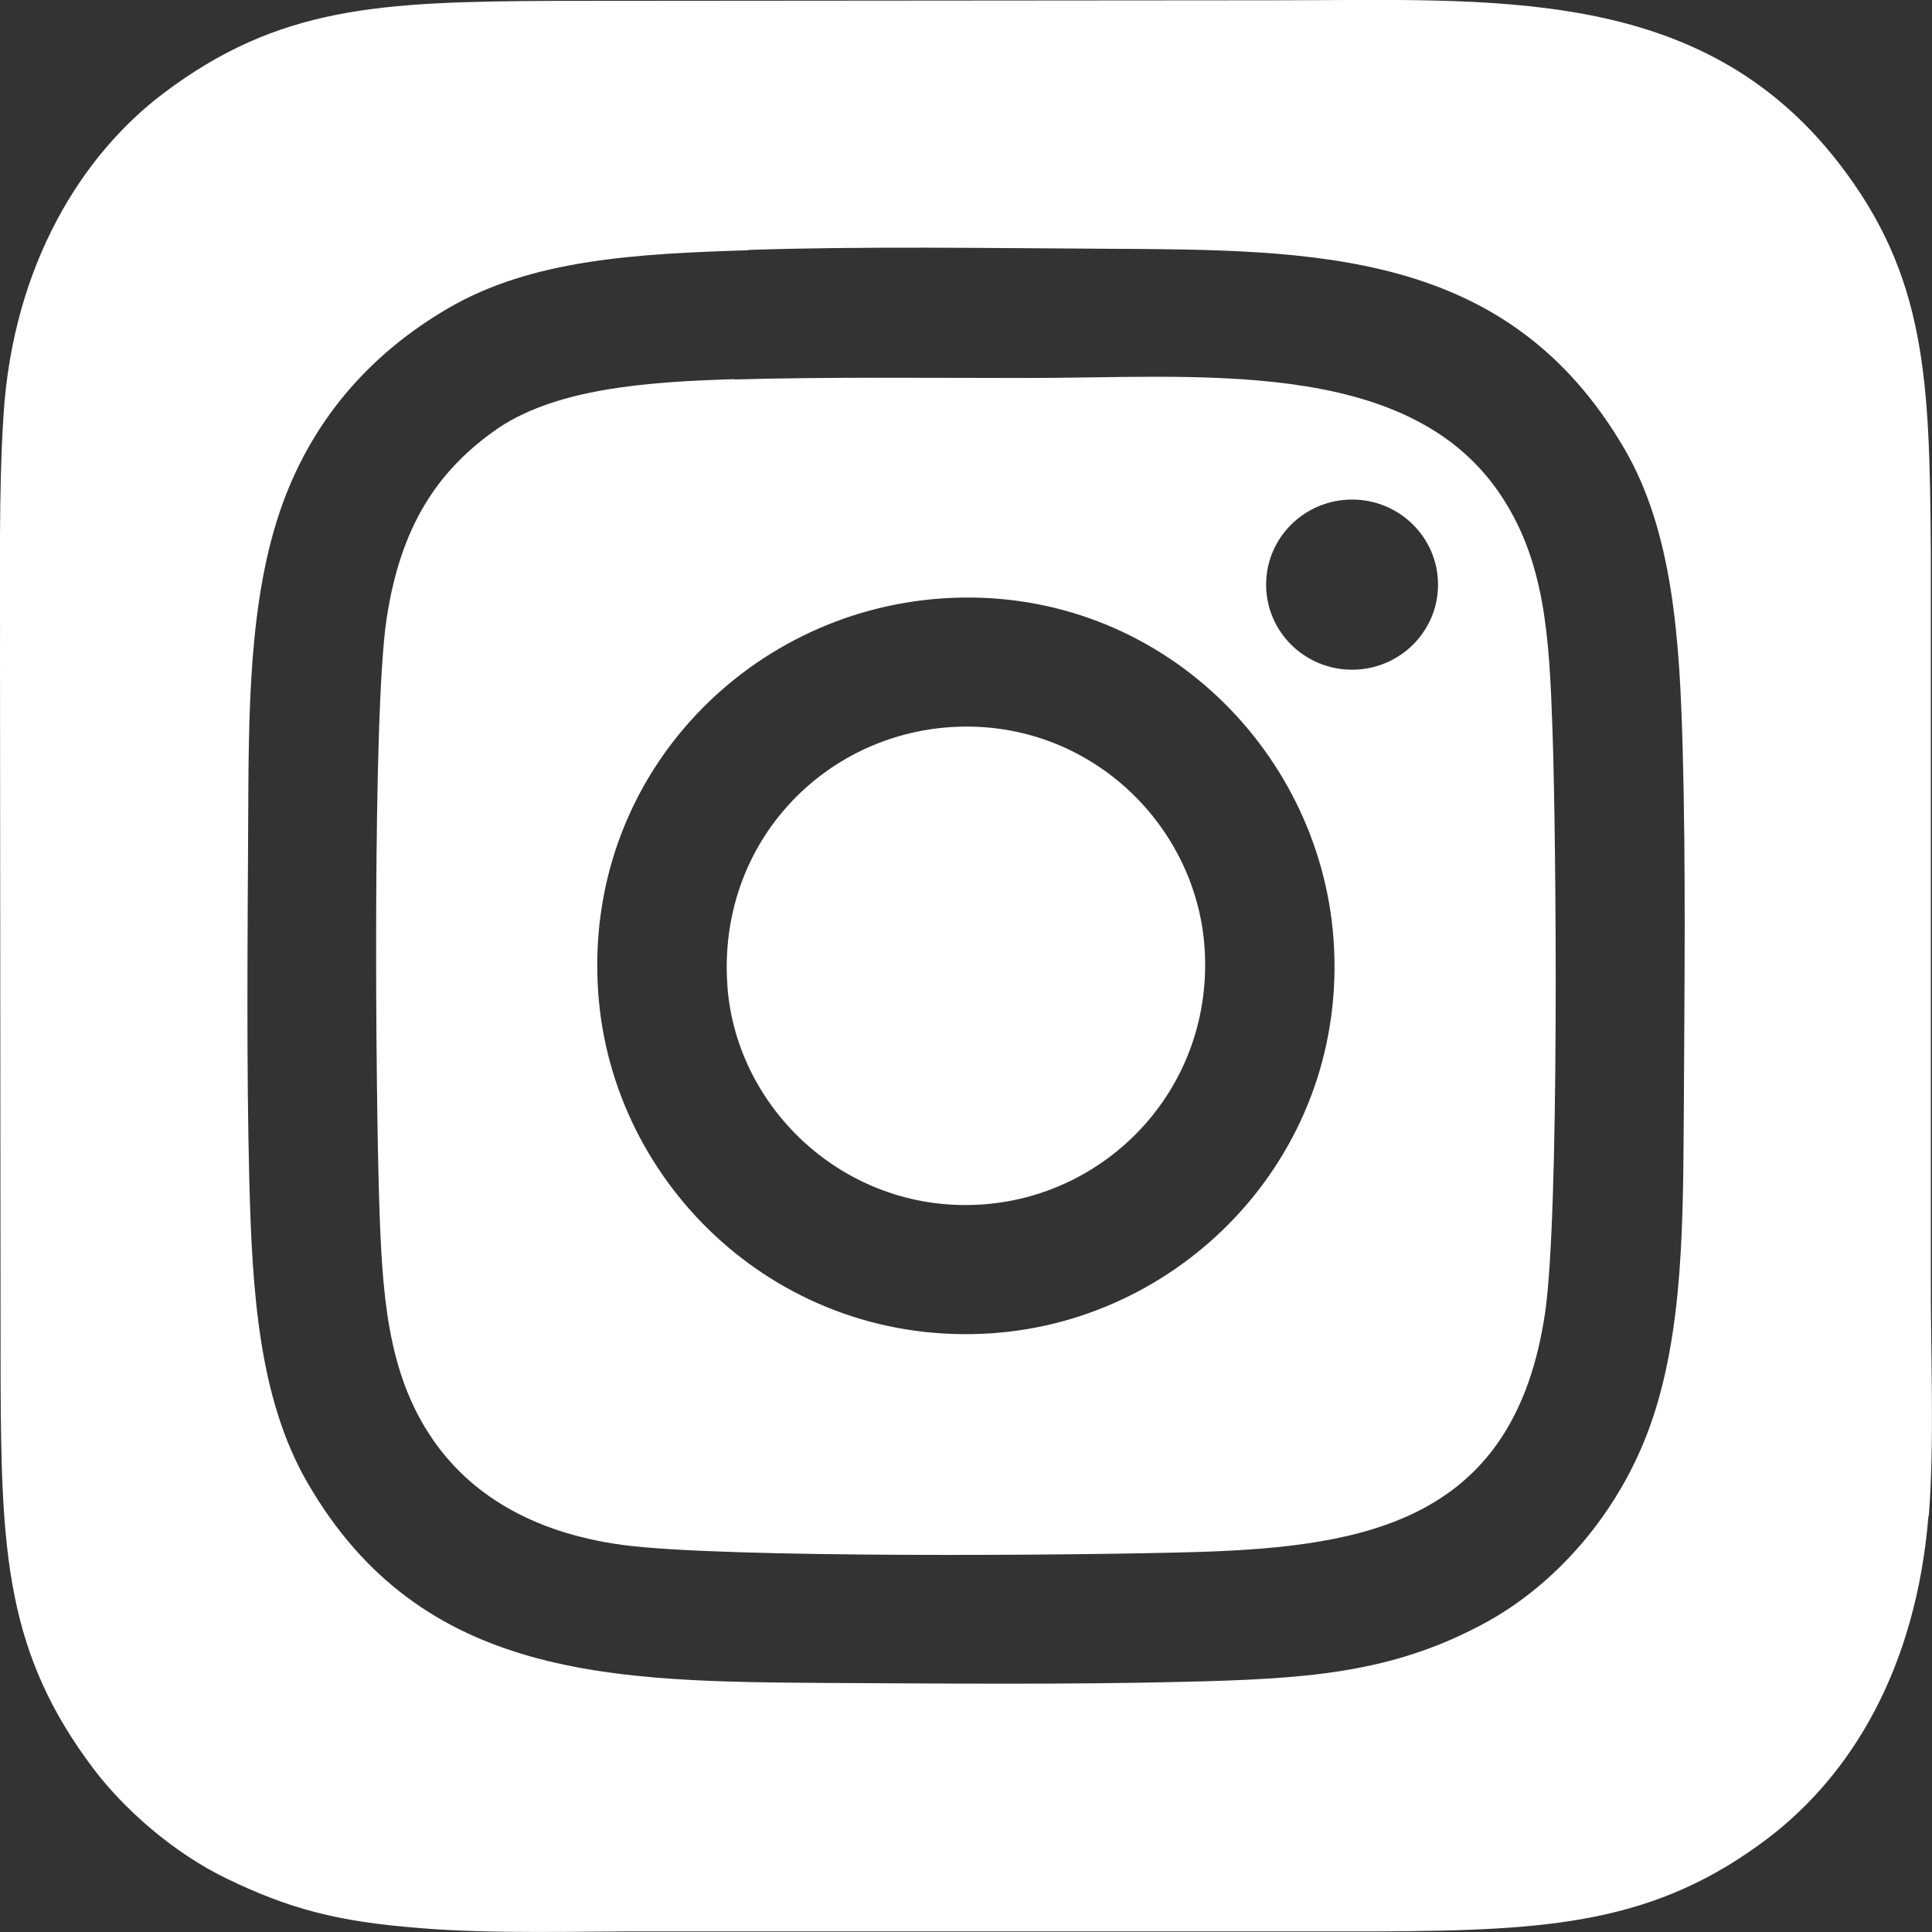 <?xml version="1.0" encoding="UTF-8"?>
<svg id="_Слой_2" data-name="Слой 2" xmlns="http://www.w3.org/2000/svg" viewBox="0 0 65.63 65.64">
  <rect x="0" y="0" width="65.63" height="65.64" fill="#333333" stroke="none"/>
  <defs>
    <style>
      .cls-1 {
        fill: #ffffff;
        fill-rule: evenodd;
      }
    </style>
  </defs>
  <g id="_Слой_1-2" data-name="Слой 1">
    <g>
      <path class="cls-1" d="M25.42,8.49c3.98-.13,8.12-.06,12.12-.04,7.15,.04,13.69,.01,17.65,6.81,1.64,2.82,1.87,6.48,1.97,10.17,.11,4.01,.06,8.13,.04,12.15-.03,3.7,.02,7.65-1.17,10.92-1.08,2.97-3.23,5.36-5.6,6.64-3.18,1.72-6.1,1.89-10.14,1.99-4.04,.1-8.15,.06-12.2,.04-7.19-.05-13.77-.08-17.65-6.81-1.65-2.86-1.87-6.48-1.97-10.2-.1-4.01-.06-8.11-.04-12.13,.02-3.71-.01-7.66,1.17-10.92,1.12-3.08,3.18-5.21,5.61-6.63,2.86-1.68,6.46-1.86,10.21-1.98h0Zm40.1,43.01c.2-2.46,.06-5.61,.07-8.16V18.77c-.04-5.88-.14-9.39-3.15-13.26C57.73-.54,50.72,.01,43.31,.01l-24.57,.02c-5.82,.03-9.28,.18-13.2,3.15C2.8,5.25,.45,8.97,.12,14.09-.05,16.75,.01,19.58,0,22.26l.02,24.57c.02,5.89,.18,9.32,3.16,13.26,1.02,1.35,2.7,2.85,4.53,3.73,2.13,1.03,3.75,1.45,6.46,1.67,2.58,.22,5.52,.11,8.14,.12h24.57c5.76-.03,9.37-.26,13.21-3.19,2.8-2.15,4.99-5.72,5.42-10.92Z"/>
      <path class="cls-1" d="M31.98,20.33c7.16-.5,12.84,5.01,13.32,11.57,.52,7.19-4.99,12.93-11.59,13.39-7.19,.5-12.94-5-13.39-11.59-.5-7.24,5.01-12.91,11.66-13.37h0Zm13.95-3.36c-1.61,0-2.92,1.29-2.92,2.89s1.31,2.89,2.92,2.89,2.92-1.29,2.92-2.89-1.31-2.89-2.92-2.89h0Zm-20.97-4.09c-2.98,.09-6.2,.31-8.23,1.8-1.84,1.34-3.12,3.15-3.6,6.36-.48,3.23-.37,15.93-.25,19.72,.1,3.16,.26,5.86,1.81,8.12,1.23,1.8,3.29,3.17,6.45,3.6,3.38,.46,15.7,.36,19.57,.24,5.8-.18,10.76-1.11,11.78-8.15,.48-3.31,.38-15.9,.25-19.72-.11-3.2-.24-5.82-1.82-8.12-3.19-4.65-10.35-3.88-16.08-3.89-3.29,0-6.6-.04-9.89,.05Z"/>
      <path class="cls-1" d="M24.71,33.5c.31,4.23,4.11,7.77,8.73,7.41,4.28-.33,7.79-4.03,7.48-8.71-.29-4.27-4.06-7.87-8.76-7.49-4.31,.35-7.79,4.03-7.45,8.78Z"/>
    </g>
  </g>
</svg>